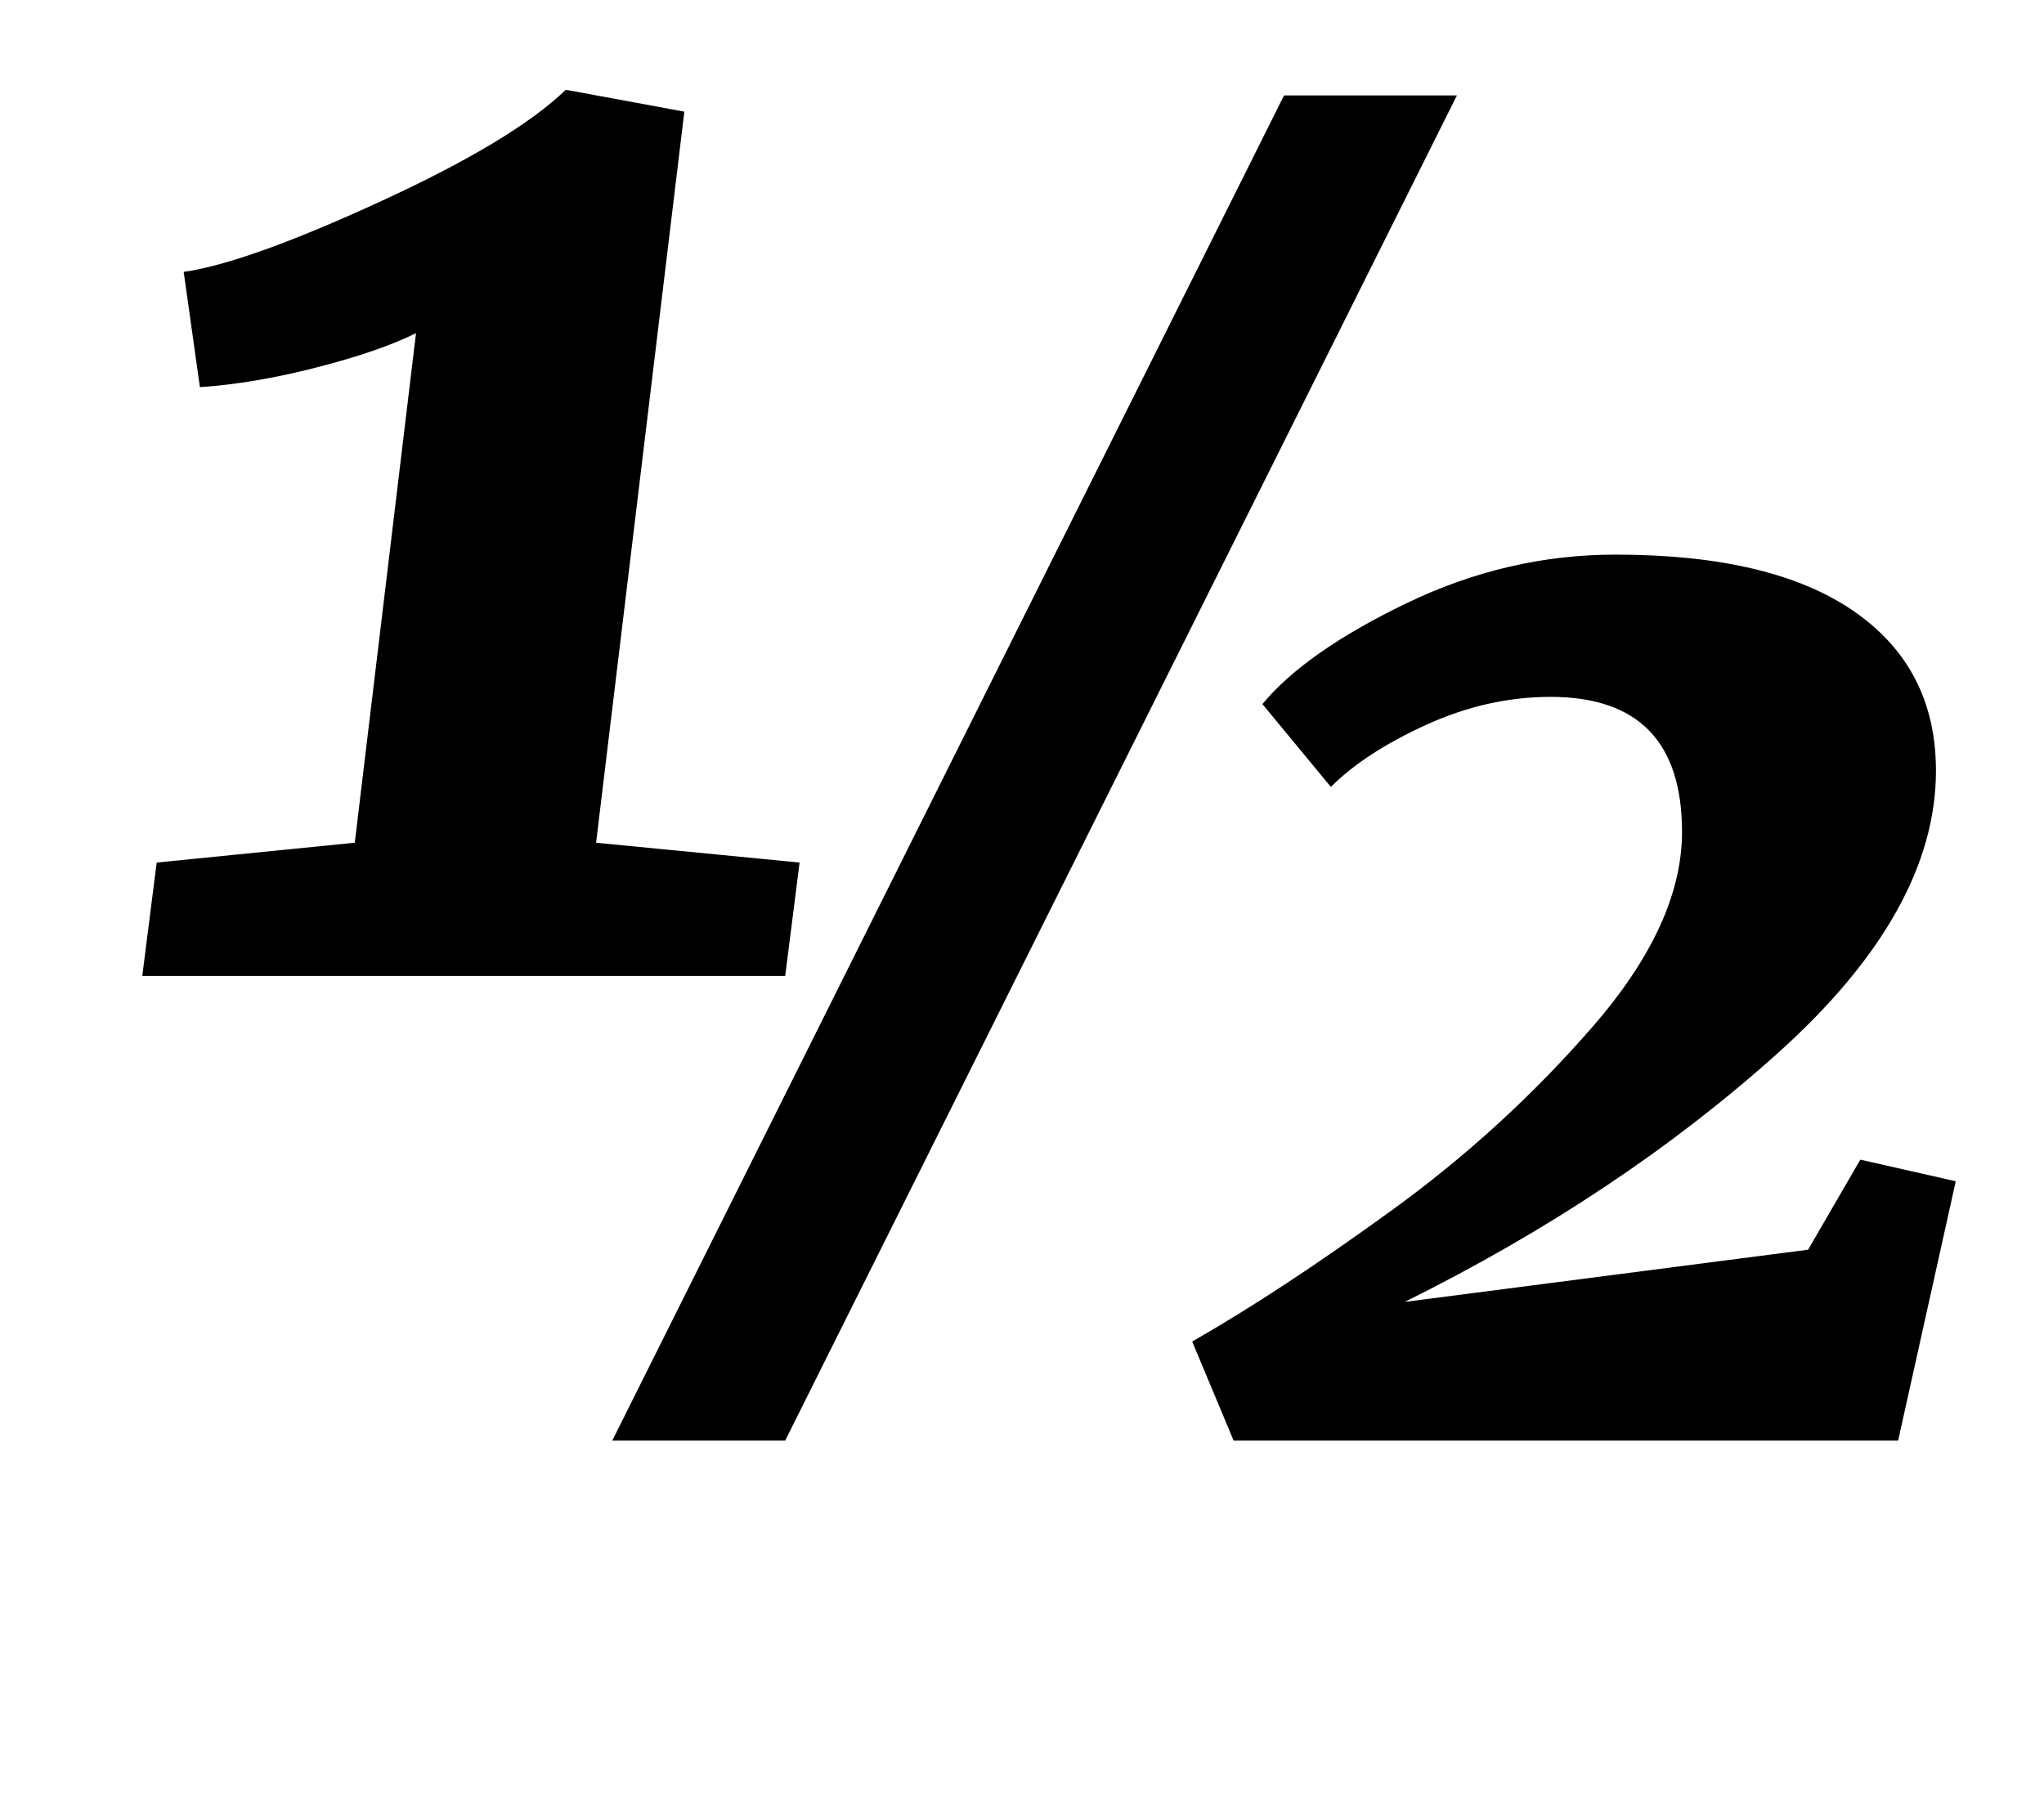 <?xml version="1.0" standalone="no"?>
<!DOCTYPE svg PUBLIC "-//W3C//DTD SVG 1.1//EN" "http://www.w3.org/Graphics/SVG/1.1/DTD/svg11.dtd" >
<svg xmlns="http://www.w3.org/2000/svg" xmlns:xlink="http://www.w3.org/1999/xlink" version="1.1" viewBox="-10 0 1135 1000">
  <g transform="matrix(1 0 0 -1 0 800)">
   <path fill="currentColor"
d="M187 332l34 283q-20 -10 -55 -19t-65 -11l-9 64q35 5 109 39t103 62h1l65 -12l-49 -406l113 -11l-8 -63h-357l8 63zM799 747l-373 -747h-96l373 747h96zM763 128q62 45 111.5 102t49.5 108q0 75 -73 75q-35 0 -69 -15.5t-53 -34.5l-38 46q24 29 80 56t116 27
q87 0 132.5 -31.5t45.5 -88.5q0 -78 -88 -157t-207 -138l224 29l29 50l53 -12l-32 -144h-369l-23 55q49 28 111 73z" />
  </g>

</svg>
